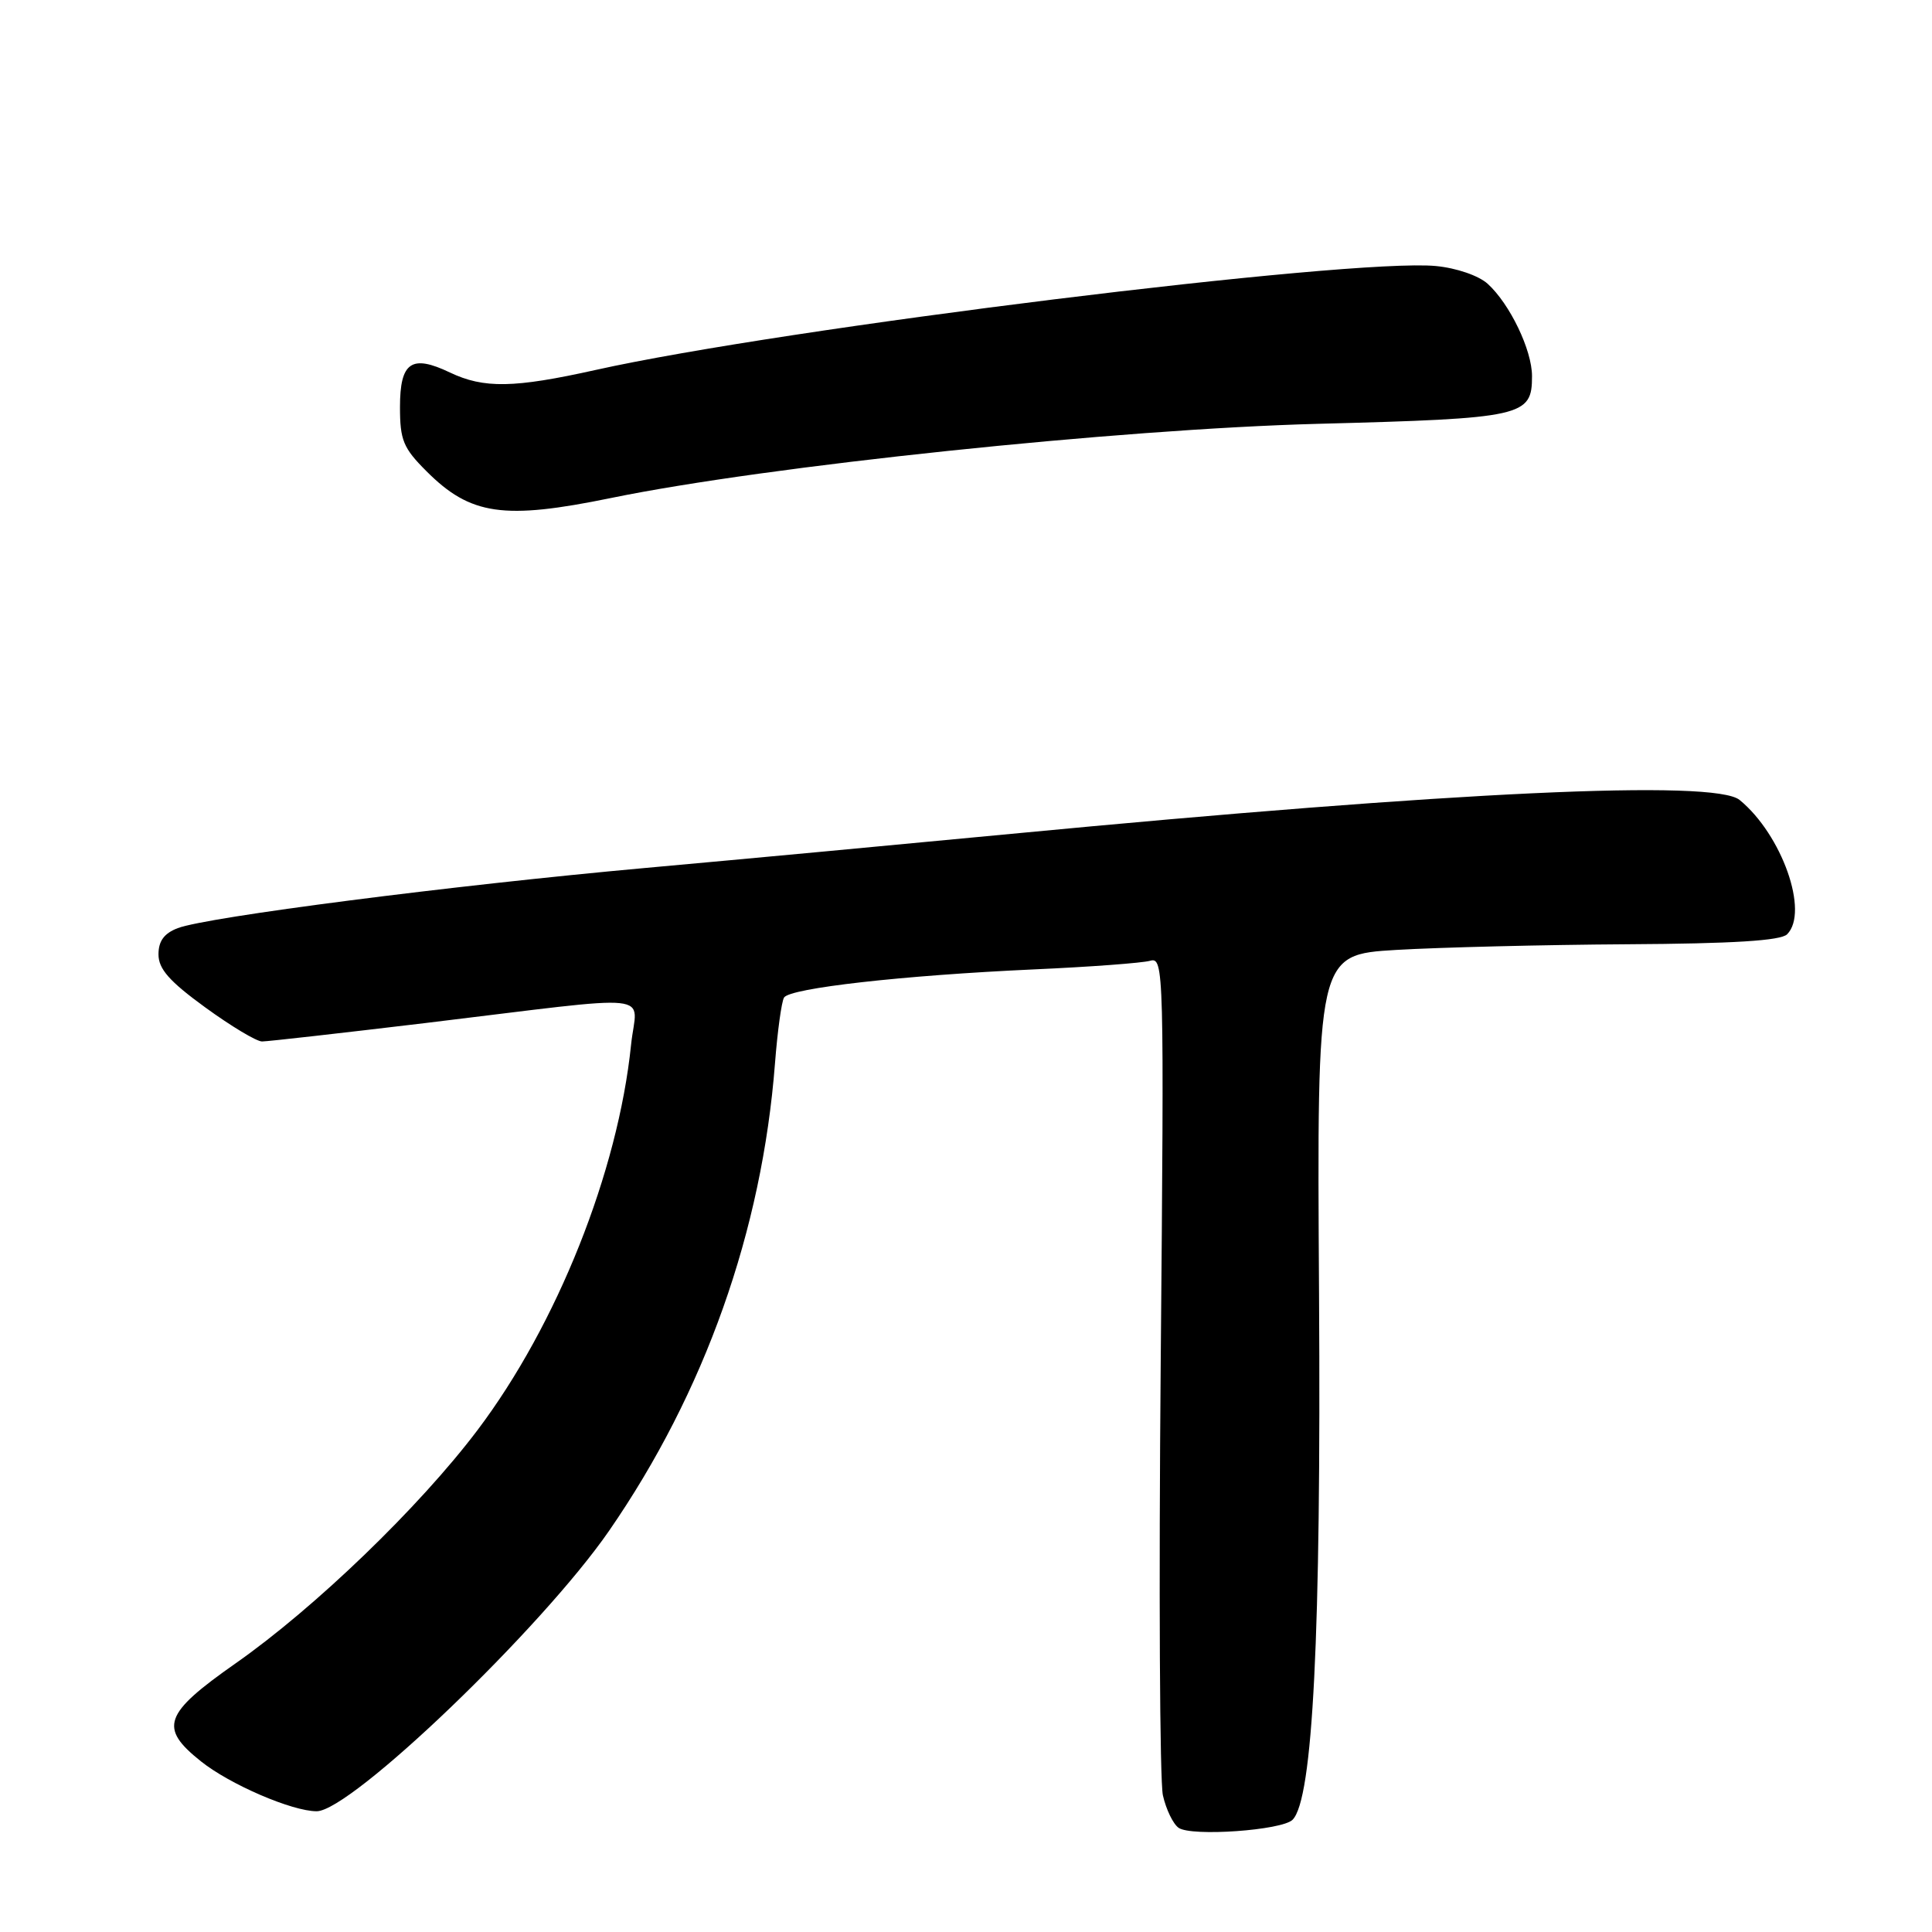 <?xml version="1.0" encoding="UTF-8" standalone="no"?>
<!DOCTYPE svg PUBLIC "-//W3C//DTD SVG 1.1//EN" "http://www.w3.org/Graphics/SVG/1.1/DTD/svg11.dtd" >
<svg xmlns="http://www.w3.org/2000/svg" xmlns:xlink="http://www.w3.org/1999/xlink" version="1.1" viewBox="0 0 256 256">
 <g >
 <path fill="currentColor"
d=" M 171.27 241.13 C 173.97 238.43 175.06 216.70 174.78 171.50 C 174.50 126.50 174.50 126.50 185.00 125.87 C 190.78 125.53 204.52 125.19 215.55 125.12 C 229.67 125.04 235.96 124.64 236.80 123.80 C 239.74 120.86 236.12 110.60 230.51 106.00 C 227.18 103.27 192.80 104.87 134.00 110.49 C 119.97 111.83 98.15 113.87 85.50 115.01 C 59.78 117.34 27.46 121.50 23.56 122.98 C 21.75 123.67 21.00 124.69 21.00 126.46 C 21.00 128.39 22.44 130.03 27.20 133.49 C 30.61 135.97 33.99 138.00 34.72 138.00 C 35.44 138.00 45.14 136.90 56.27 135.57 C 87.97 131.75 84.34 131.37 83.62 138.44 C 81.89 155.27 73.81 175.54 63.27 189.50 C 55.56 199.71 41.73 213.04 31.21 220.41 C 21.67 227.10 21.03 228.93 26.63 233.39 C 30.46 236.45 38.70 240.00 41.96 240.00 C 46.50 240.00 71.80 215.74 80.72 202.82 C 93.38 184.49 100.98 163.07 102.69 140.90 C 103.02 136.64 103.56 132.72 103.89 132.18 C 104.67 130.93 119.62 129.24 137.00 128.45 C 144.43 128.12 151.35 127.60 152.39 127.31 C 154.23 126.79 154.26 128.20 153.80 180.64 C 153.54 210.26 153.67 236.02 154.09 237.89 C 154.51 239.76 155.45 241.70 156.18 242.20 C 157.90 243.38 169.87 242.53 171.27 241.13 Z  M 81.00 65.98 C 101.61 61.75 148.20 56.86 174.60 56.16 C 201.89 55.44 203.00 55.19 203.00 49.84 C 203.00 46.38 200.06 40.27 197.12 37.60 C 195.92 36.52 192.99 35.51 190.26 35.25 C 179.08 34.18 103.64 43.51 78.93 49.02 C 68.10 51.43 64.12 51.50 59.62 49.36 C 54.52 46.92 53.00 47.98 53.00 53.94 C 53.00 58.32 53.43 59.37 56.51 62.44 C 62.34 68.28 66.74 68.91 81.00 65.98 Z "/>
</g>
</svg>